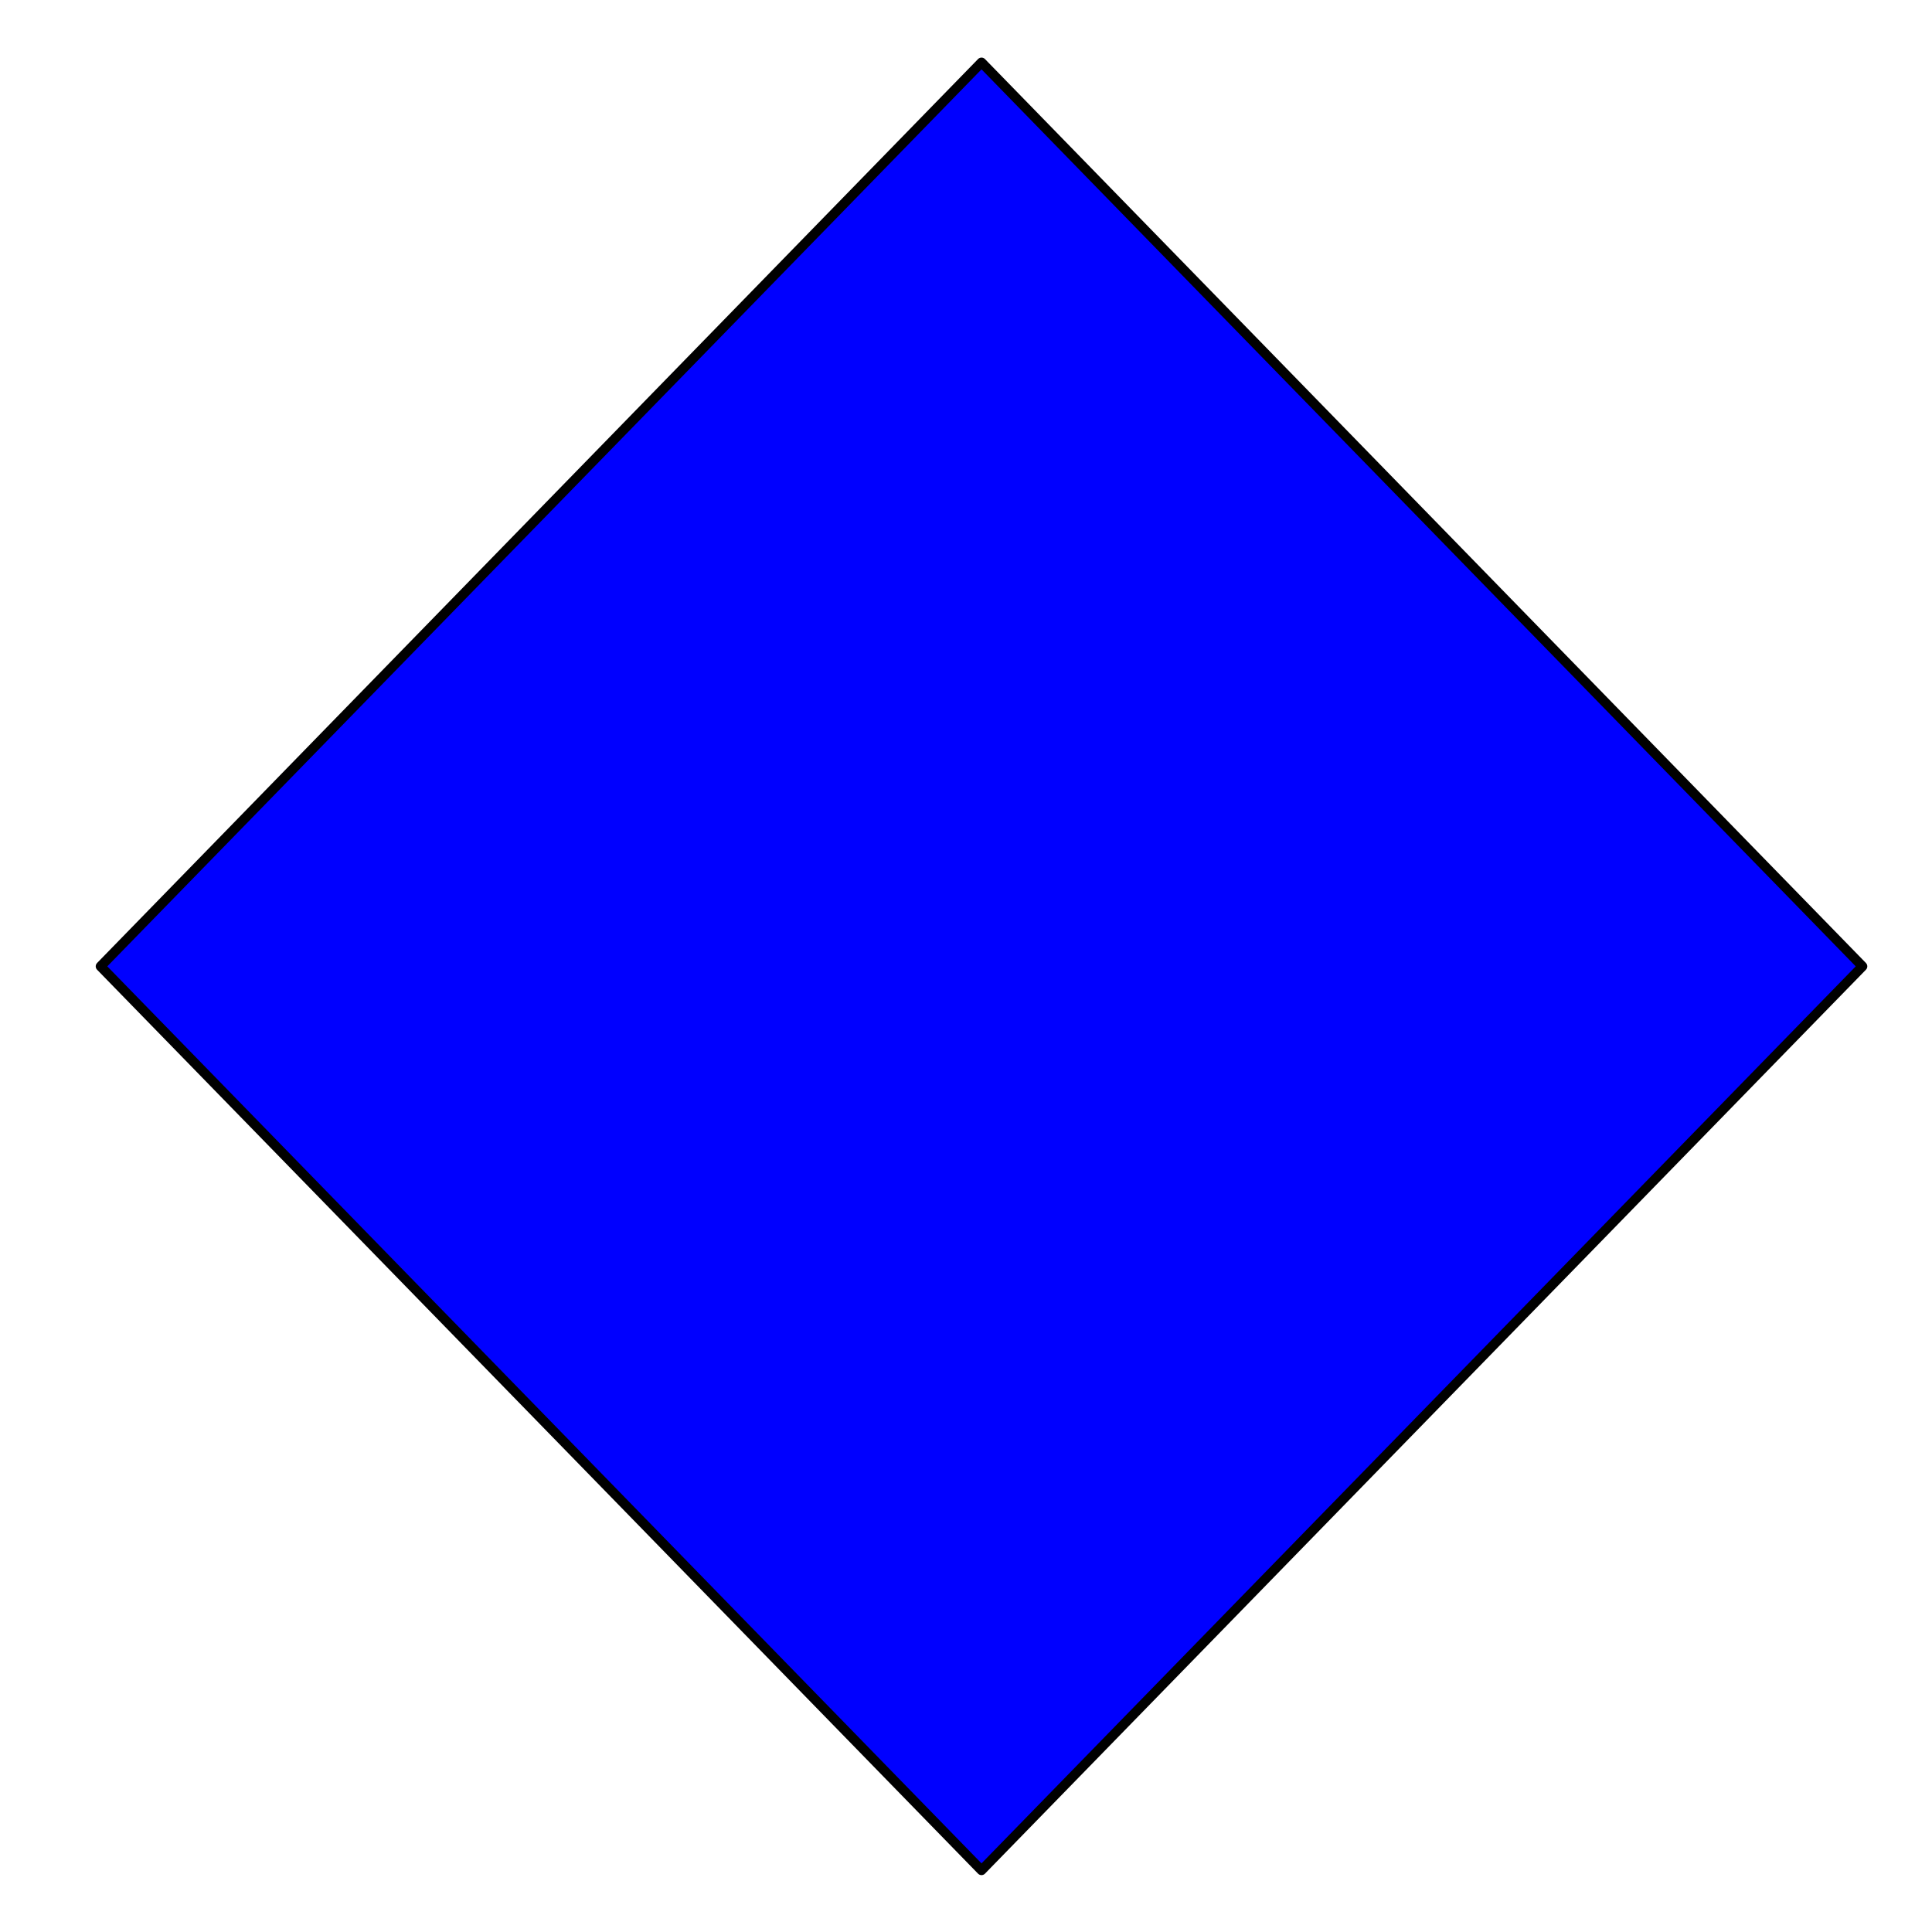 <?xml version="1.0" encoding="UTF-8" standalone="no"?>
<svg
   xmlns:dc="http://purl.org/dc/elements/1.1/"
   xmlns:cc="http://creativecommons.org/ns#"
   xmlns:rdf="http://www.w3.org/1999/02/22-rdf-syntax-ns#"
   xmlns:svg="http://www.w3.org/2000/svg"
   xmlns="http://www.w3.org/2000/svg"
   xmlns:sodipodi="http://sodipodi.sourceforge.net/DTD/sodipodi-0.dtd"
   xmlns:inkscape="http://www.inkscape.org/namespaces/inkscape"
   version="1.1"
   viewBox="0 0 200 200"
   stroke-miterlimit="10"
   id="svg2"
   inkscape:version="0.91 r13725"
   sodipodi:docname="rhombuss.svg"
   width="200"
   height="200"
   style="fill:none;stroke:none;stroke-linecap:square;stroke-miterlimit:10">
  <defs
     id="defs17" />
  <sodipodi:namedview
     pagecolor="#ffffff"
     bordercolor="#666666"
     borderopacity="1"
     objecttolerance="10"
     gridtolerance="10"
     guidetolerance="10"
     inkscape:pageopacity="0"
     inkscape:pageshadow="2"
     inkscape:window-width="1366"
     inkscape:window-height="704"
     id="namedview15"
     showgrid="false"
     inkscape:zoom="0.72693783"
     inkscape:cx="480"
     inkscape:cy="251.8908"
     inkscape:window-x="0"
     inkscape:window-y="27"
     inkscape:window-maximized="1"
     inkscape:current-layer="svg2" />
  <clipPath
     id="p.0">
    <path
       d="M 0,0 960,0 960,540 0,540 0,0 Z"
       id="path5"
       inkscape:connector-curvature="0"
       style="clip-rule:nonzero" />
  </clipPath>
  <g
     clip-path="url(#p.0)"
     id="g7"
     transform="translate(-332.903,-102.015)">
    <path
       d="m 0,0 960,0 0,540 -960,0 z"
       id="path9"
       inkscape:connector-curvature="0"
       style="fill:#000000;fill-opacity:0;fill-rule:nonzero" />
    <path
       d="m 343.312,202.052 91.197,-93.575 91.197,93.575 -91.197,93.575 z"
       id="path11"
       inkscape:connector-curvature="0"
       style="fill:#0000ff;fill-rule:nonzero" />
    <path
       d="m 343.312,202.052 91.197,-93.575 91.197,93.575 -91.197,93.575 z"
       id="path13"
       inkscape:connector-curvature="0"
       style="fill-rule:nonzero;stroke:#000000;stroke-width:1;stroke-linecap:butt;stroke-linejoin:round" />
  </g>
</svg>
